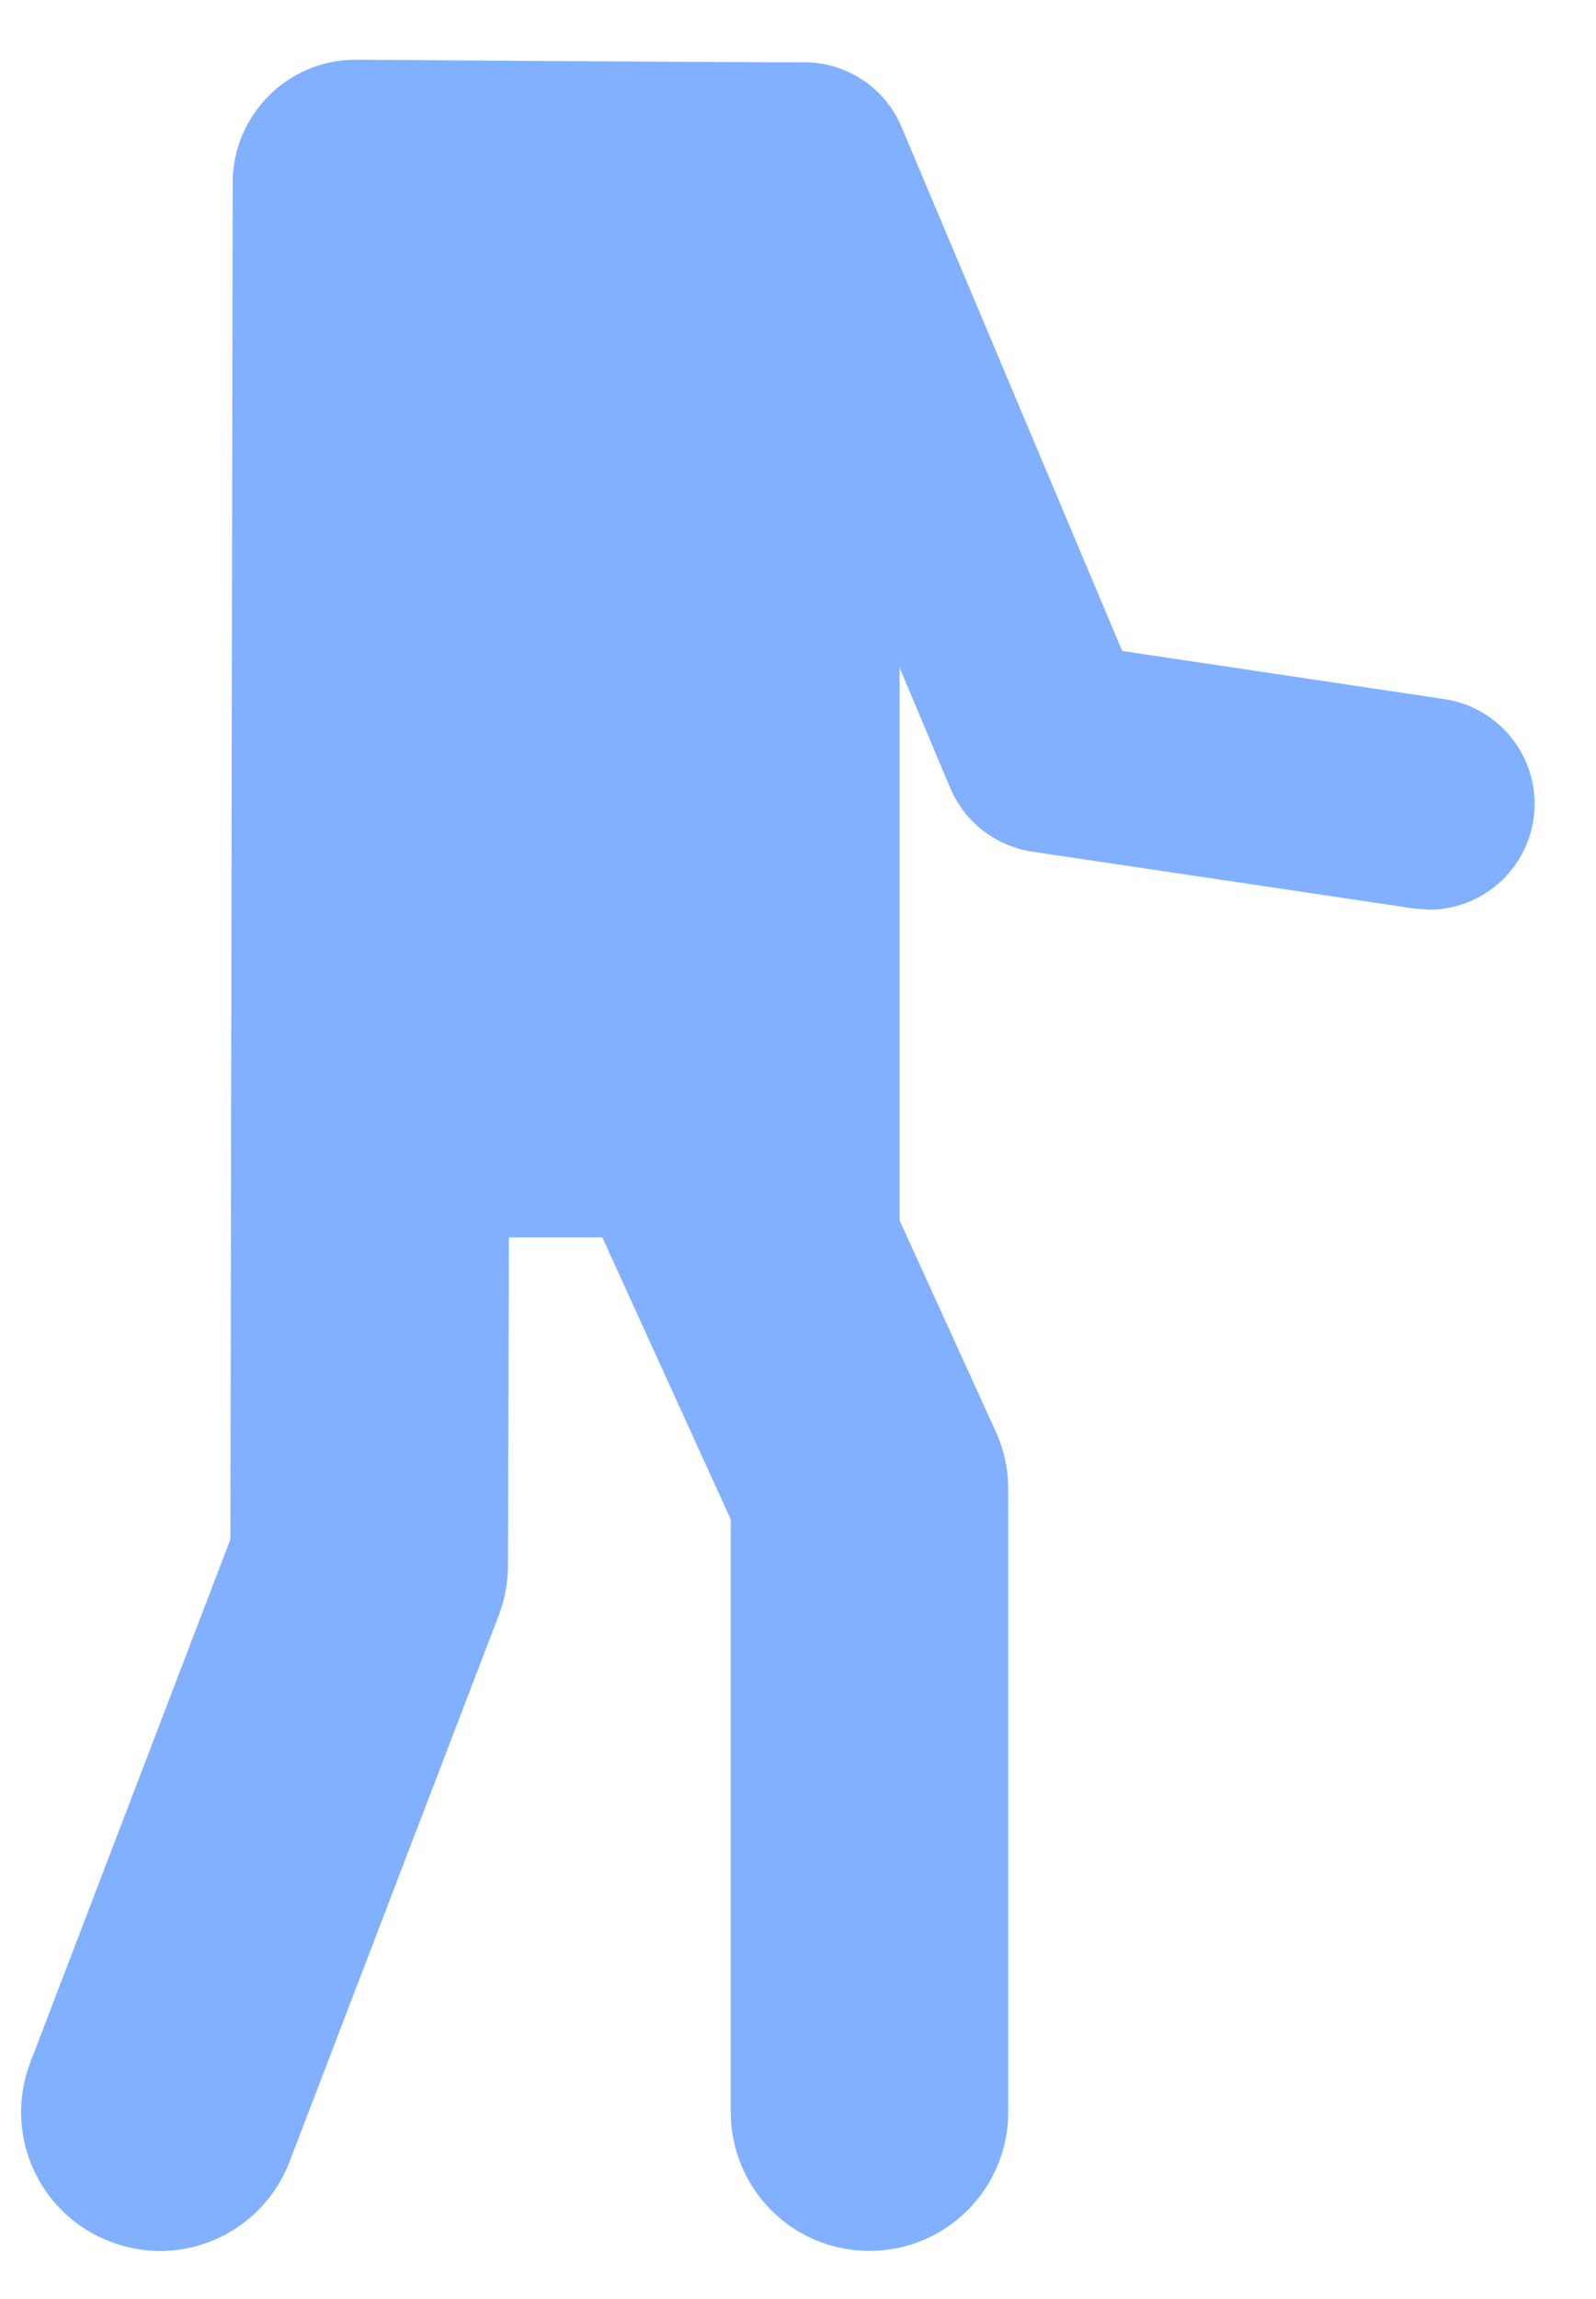 <svg width="25" height="36" viewBox="0 0 25 36" fill="none" xmlns="http://www.w3.org/2000/svg">
<path d="M22.628 10.948L17.578 10.193L14.122 1.988C13.847 1.339 13.215 0.959 12.558 0.976C11.306 0.976 5.572 0.935 5.572 0.935C4.509 0.935 3.645 1.799 3.645 2.864L3.609 24.105L0.475 32.295C0.045 33.417 0.604 34.673 1.729 35.103C1.985 35.198 2.247 35.249 2.503 35.249C3.379 35.249 4.202 34.716 4.535 33.851L7.813 25.293C7.907 25.045 7.957 24.781 7.957 24.522L7.972 19.376H9.435L11.447 23.794V33.073C11.447 34.274 12.416 35.247 13.619 35.247C14.82 35.247 15.793 34.274 15.793 33.073V23.321C15.793 23.013 15.729 22.704 15.6 22.422L14.092 19.112V10.456L14.884 12.337C15.11 12.873 15.593 13.248 16.169 13.336L22.139 14.225L22.386 14.245C23.193 14.245 23.9 13.649 24.02 12.829C24.155 11.925 23.53 11.085 22.628 10.948" fill="#81B0FF"/>
</svg>
